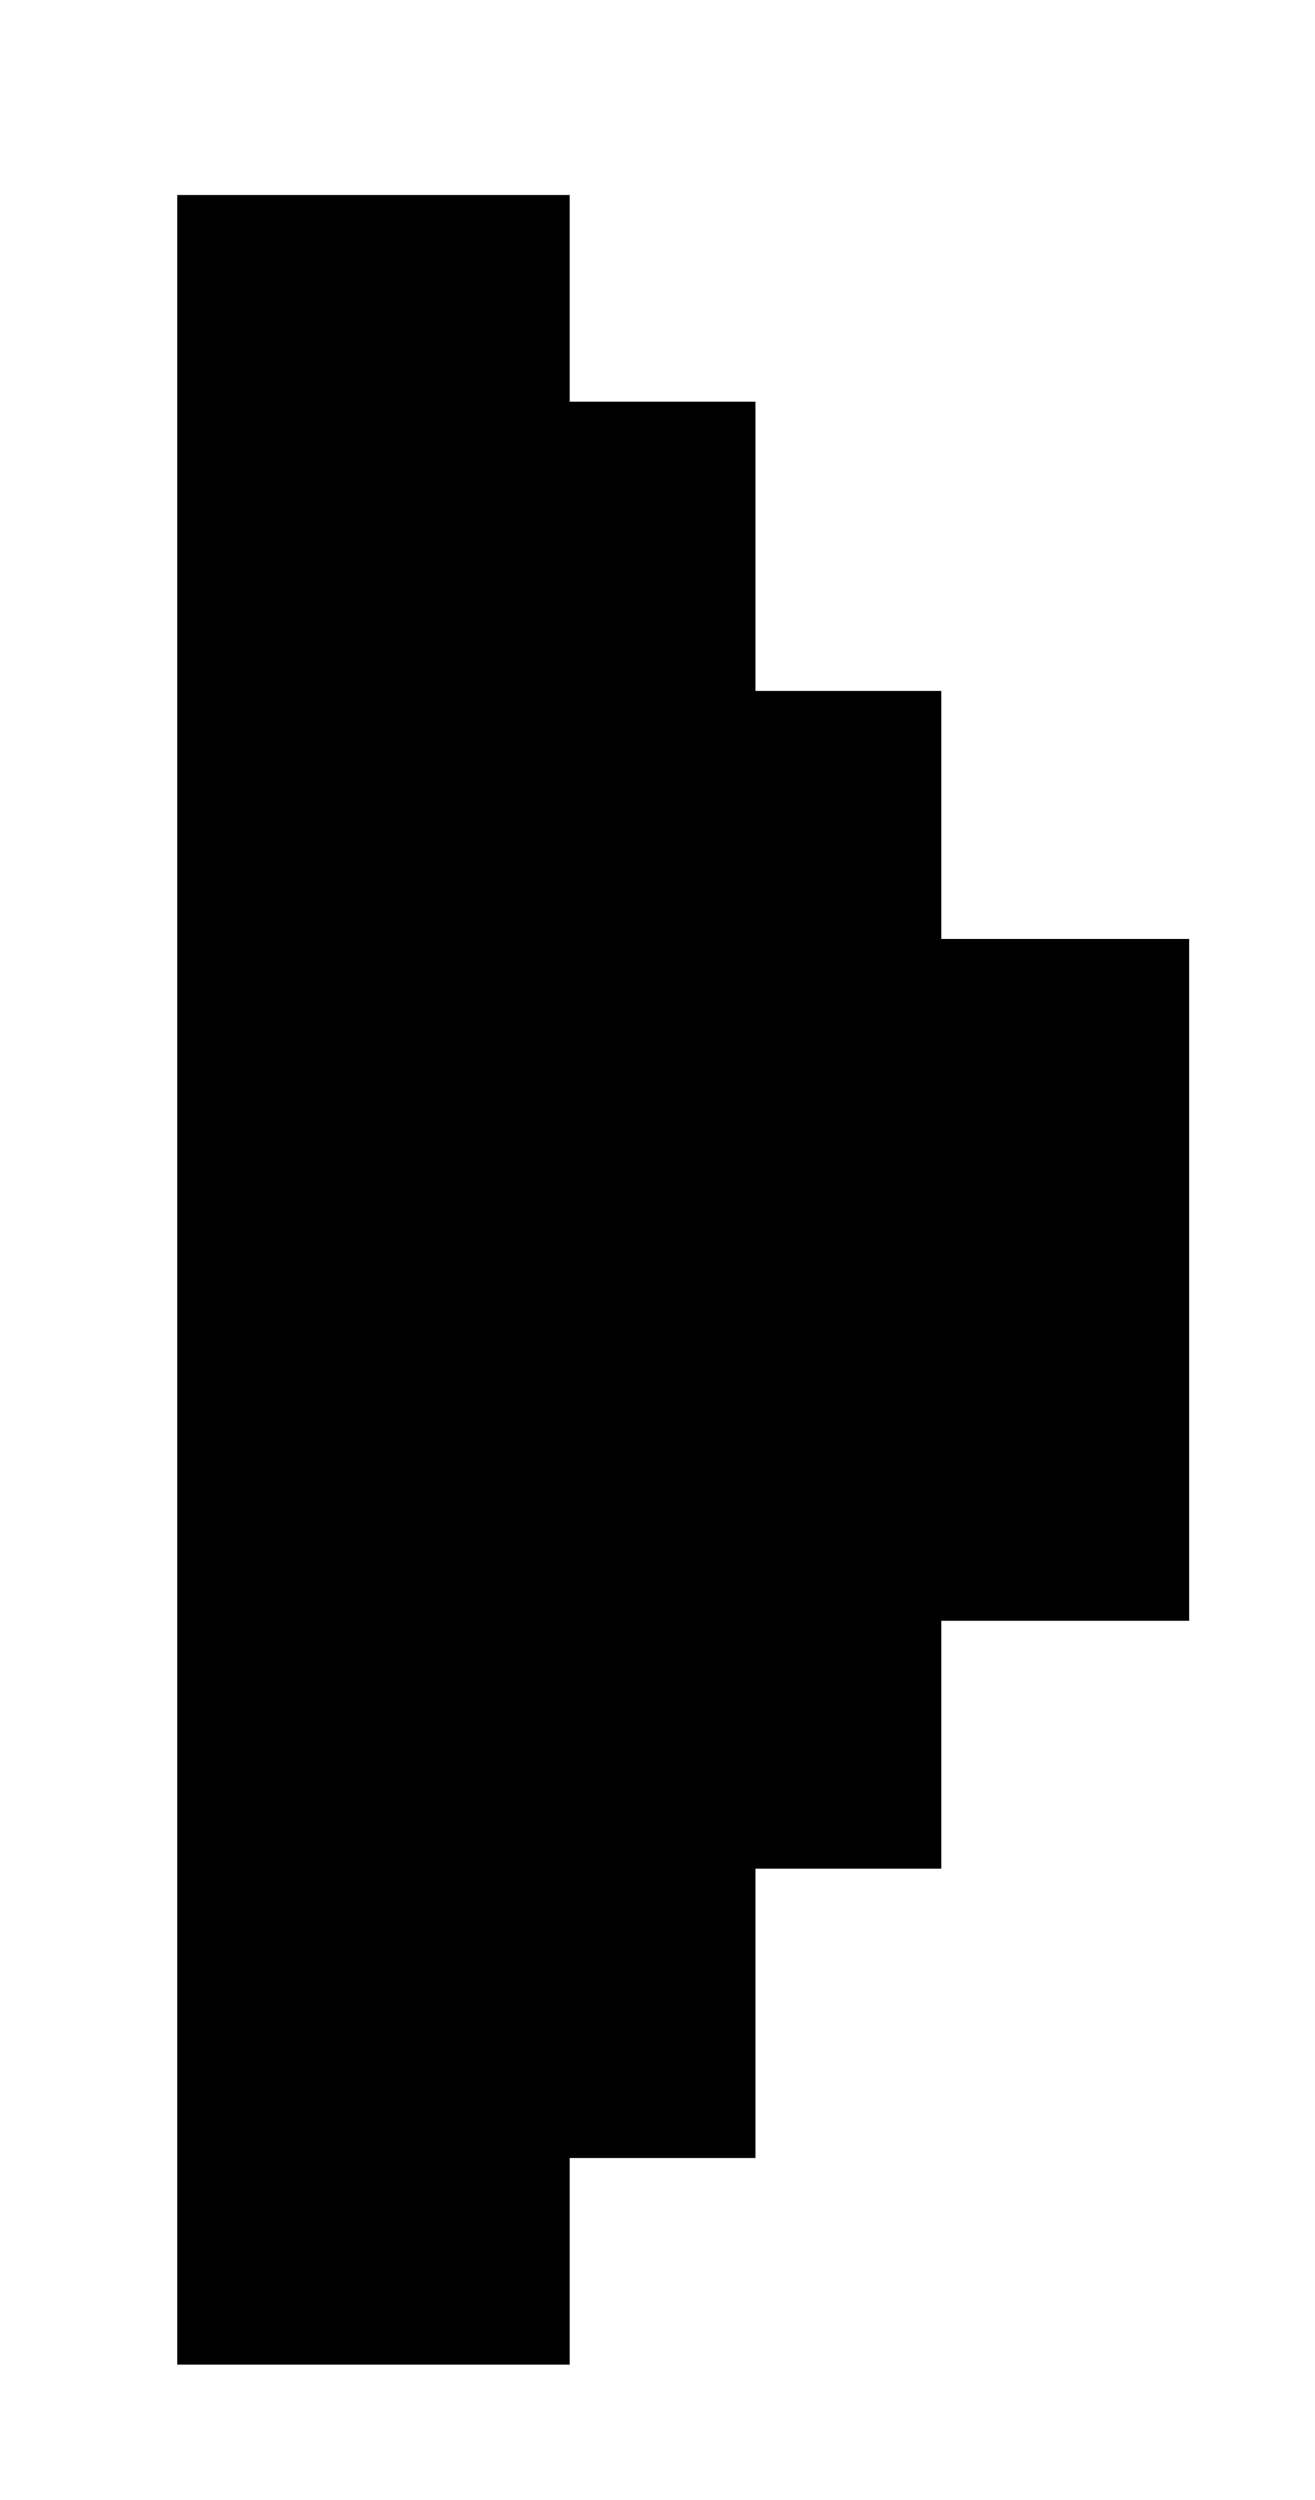 <svg width="10" height="19" viewBox="0 0 10 19" fill="none" xmlns="http://www.w3.org/2000/svg">
    <g id="Group 67007" filter="url(#filter0_d_38_1951)">
        <rect id="Rectangle 16729" x="0.406" y="0.54" width="2.984" height="16.489" fill="black" />
        <rect id="Rectangle 16730" x="1.819" y="2.111" width="2.984" height="13.348" fill="black" />
        <rect id="Rectangle 16731" x="3.232" y="4.309" width="2.984" height="8.951" fill="black" />
        <rect id="Rectangle 16732" x="5.117" y="6.194" width="2.984" height="5.182" fill="black" />
    </g>
    <defs>
        <filter id="filter0_d_38_1951" x="0.406" y="0.54" width="9.265" height="18.059"
            filterUnits="userSpaceOnUse" color-interpolation-filters="sRGB">
            <feFlood flood-opacity="0" result="BackgroundImageFix" />
            <feColorMatrix in="SourceAlpha" type="matrix" values="0 0 0 0 0 0 0 0 0 0 0 0 0 0 0 0 0 0 127 0"
                result="hardAlpha" />
            <feOffset dx="0.942" dy="0.942" />
            <feGaussianBlur stdDeviation="0.314" />
            <feComposite in2="hardAlpha" operator="out" />
            <feColorMatrix type="matrix" values="0 0 0 0 0 0 0 0 0 0 0 0 0 0 0 0 0 0 0.25 0" />
            <feBlend mode="normal" in2="BackgroundImageFix" result="effect1_dropShadow_38_1951" />
            <feBlend mode="normal" in="SourceGraphic" in2="effect1_dropShadow_38_1951" result="shape" />
        </filter>
    </defs>
</svg>
